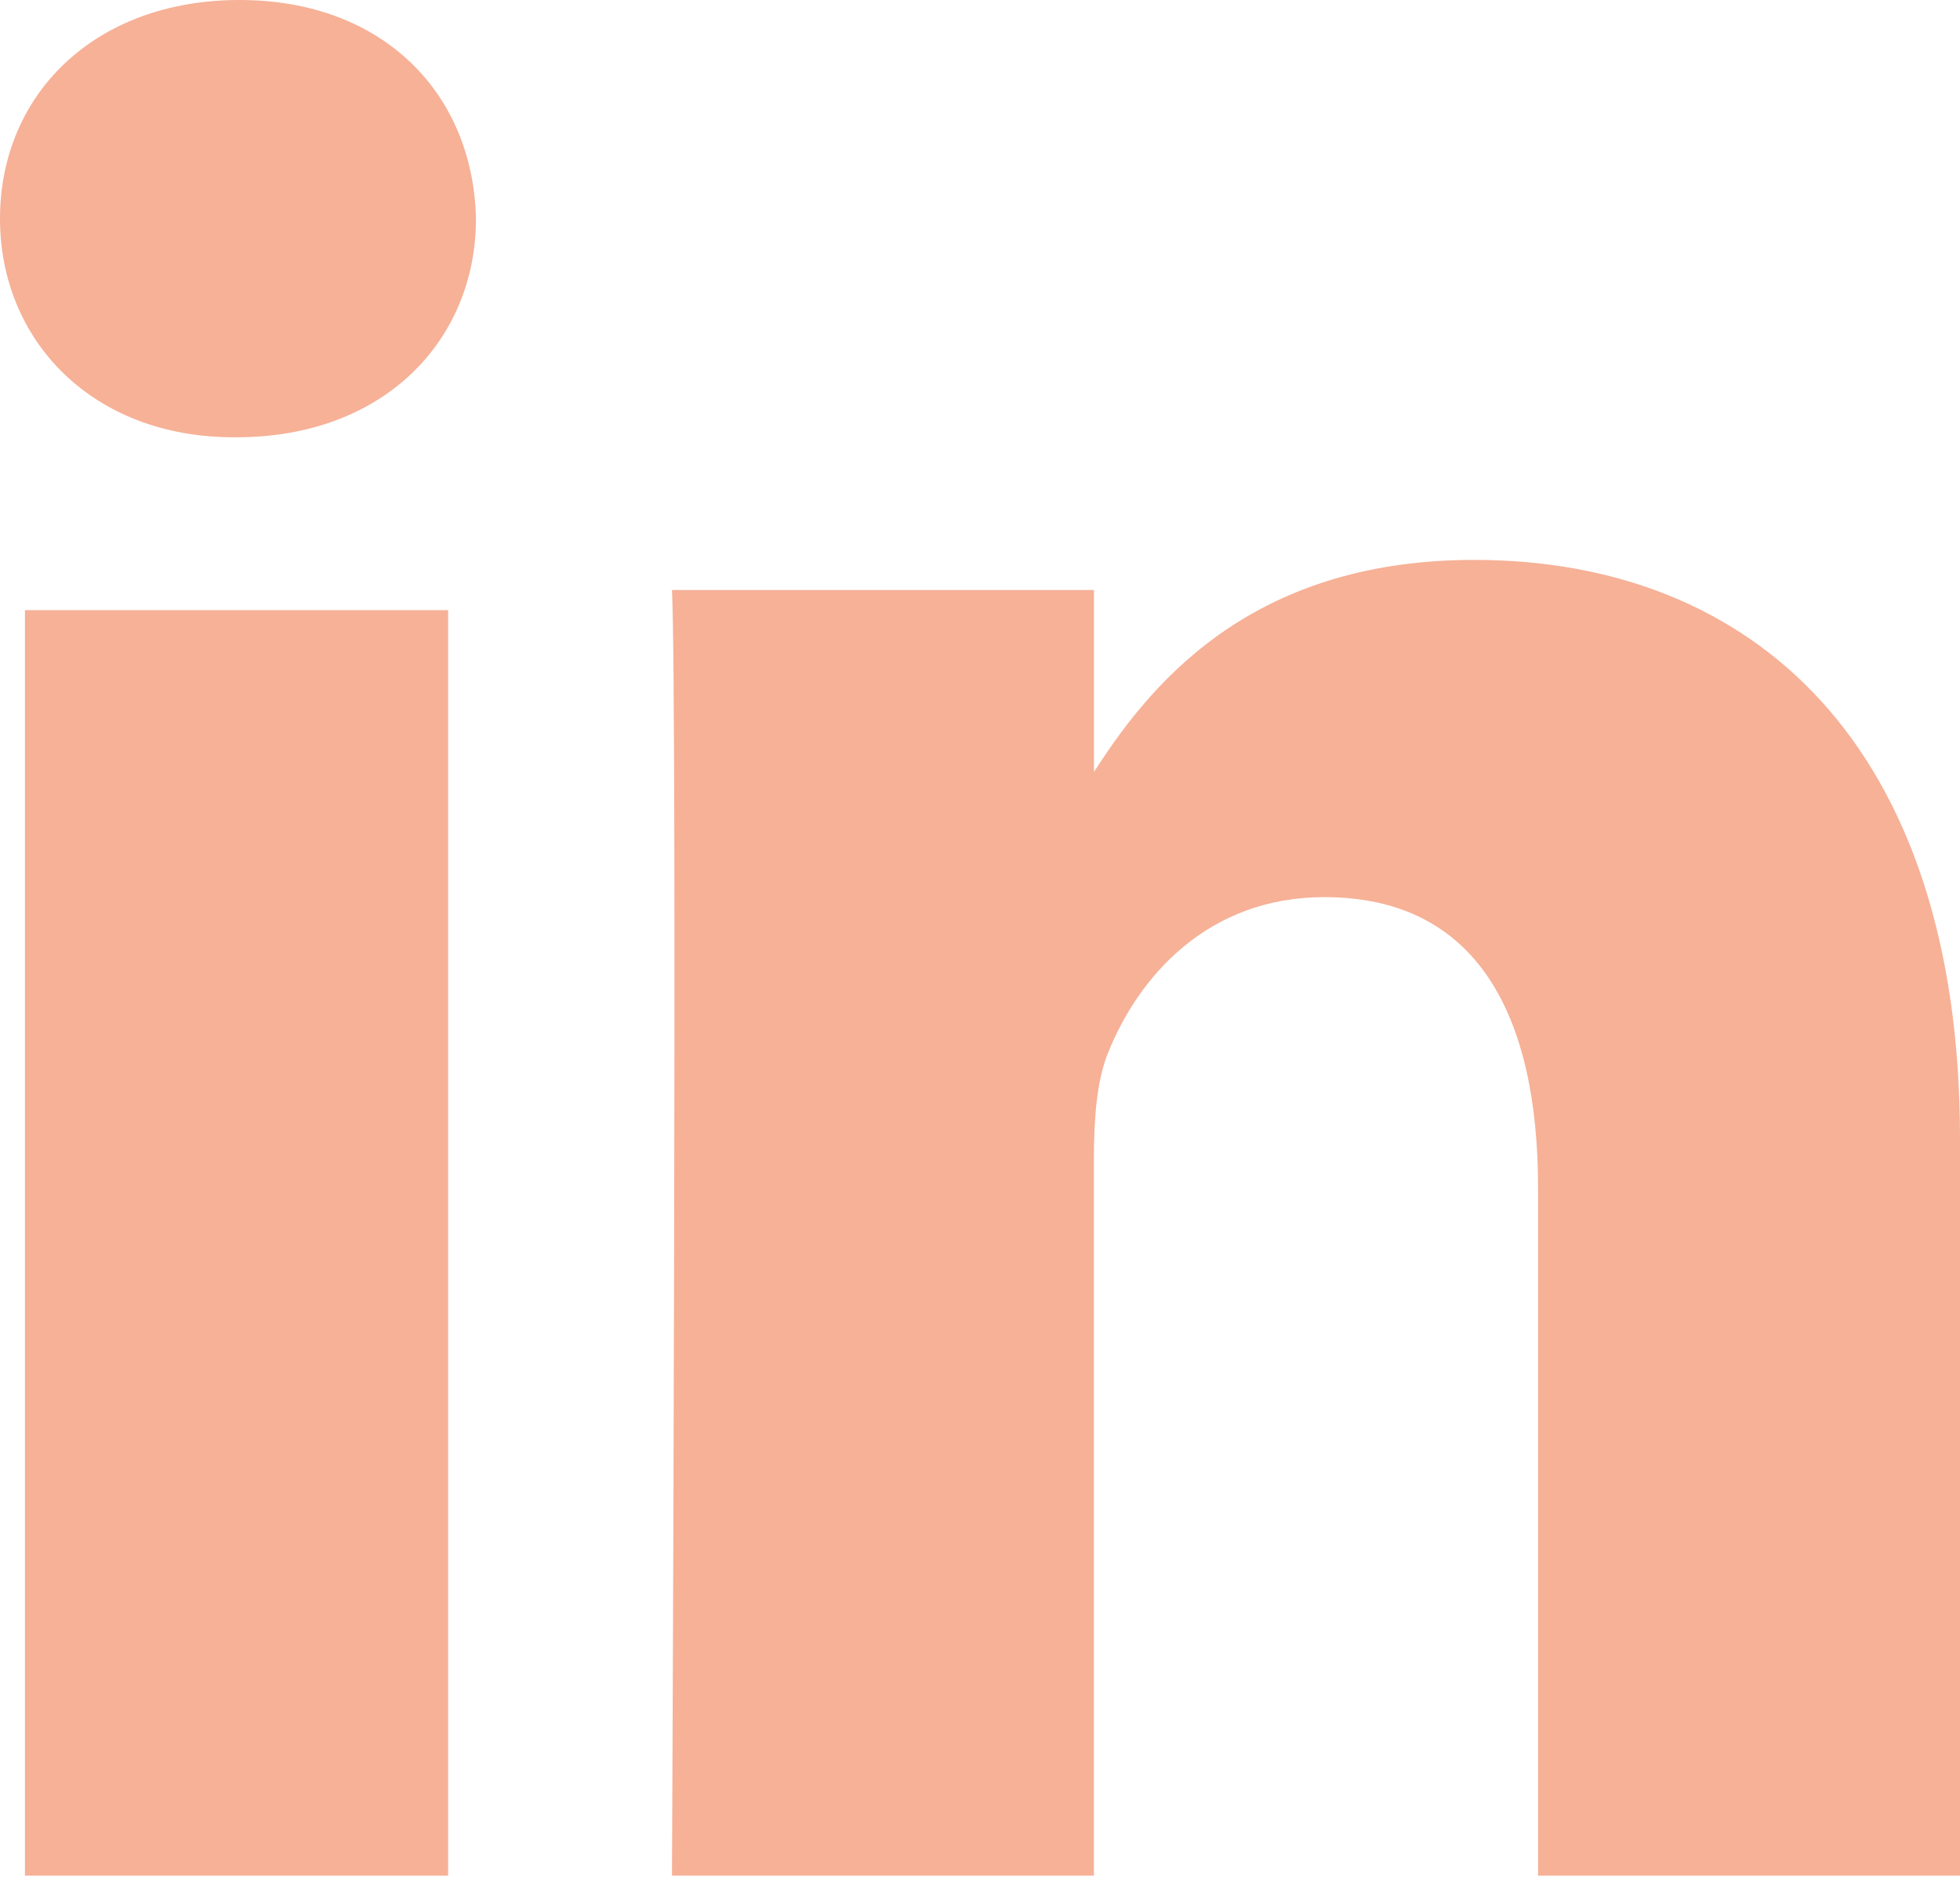 <svg width="33" height="32" viewBox="0 0 33 32" fill="none" xmlns="http://www.w3.org/2000/svg">
<path d="M7.545 31.586V10.275H0.42V31.586H7.545ZM3.983 7.364C6.468 7.364 8.014 5.727 8.014 3.682C7.968 1.591 6.468 0 4.031 0C1.594 0 0 1.591 0 3.682C0 5.727 1.546 7.364 3.937 7.364H3.983H3.983Z" fill="#F6B197"/>
<path d="M11.314 31.586H18.418V19.496C18.418 18.849 18.465 18.203 18.652 17.74C19.166 16.447 20.335 15.108 22.297 15.108C24.868 15.108 25.896 17.094 25.896 20.004V31.586H33V19.172C33 12.523 29.495 9.429 24.821 9.429C20.989 9.429 19.306 11.598 18.371 13.076H18.419V9.936H11.314C11.408 11.968 11.314 31.585 11.314 31.585L11.314 31.586Z" fill="#F6B197"/>
</svg>
